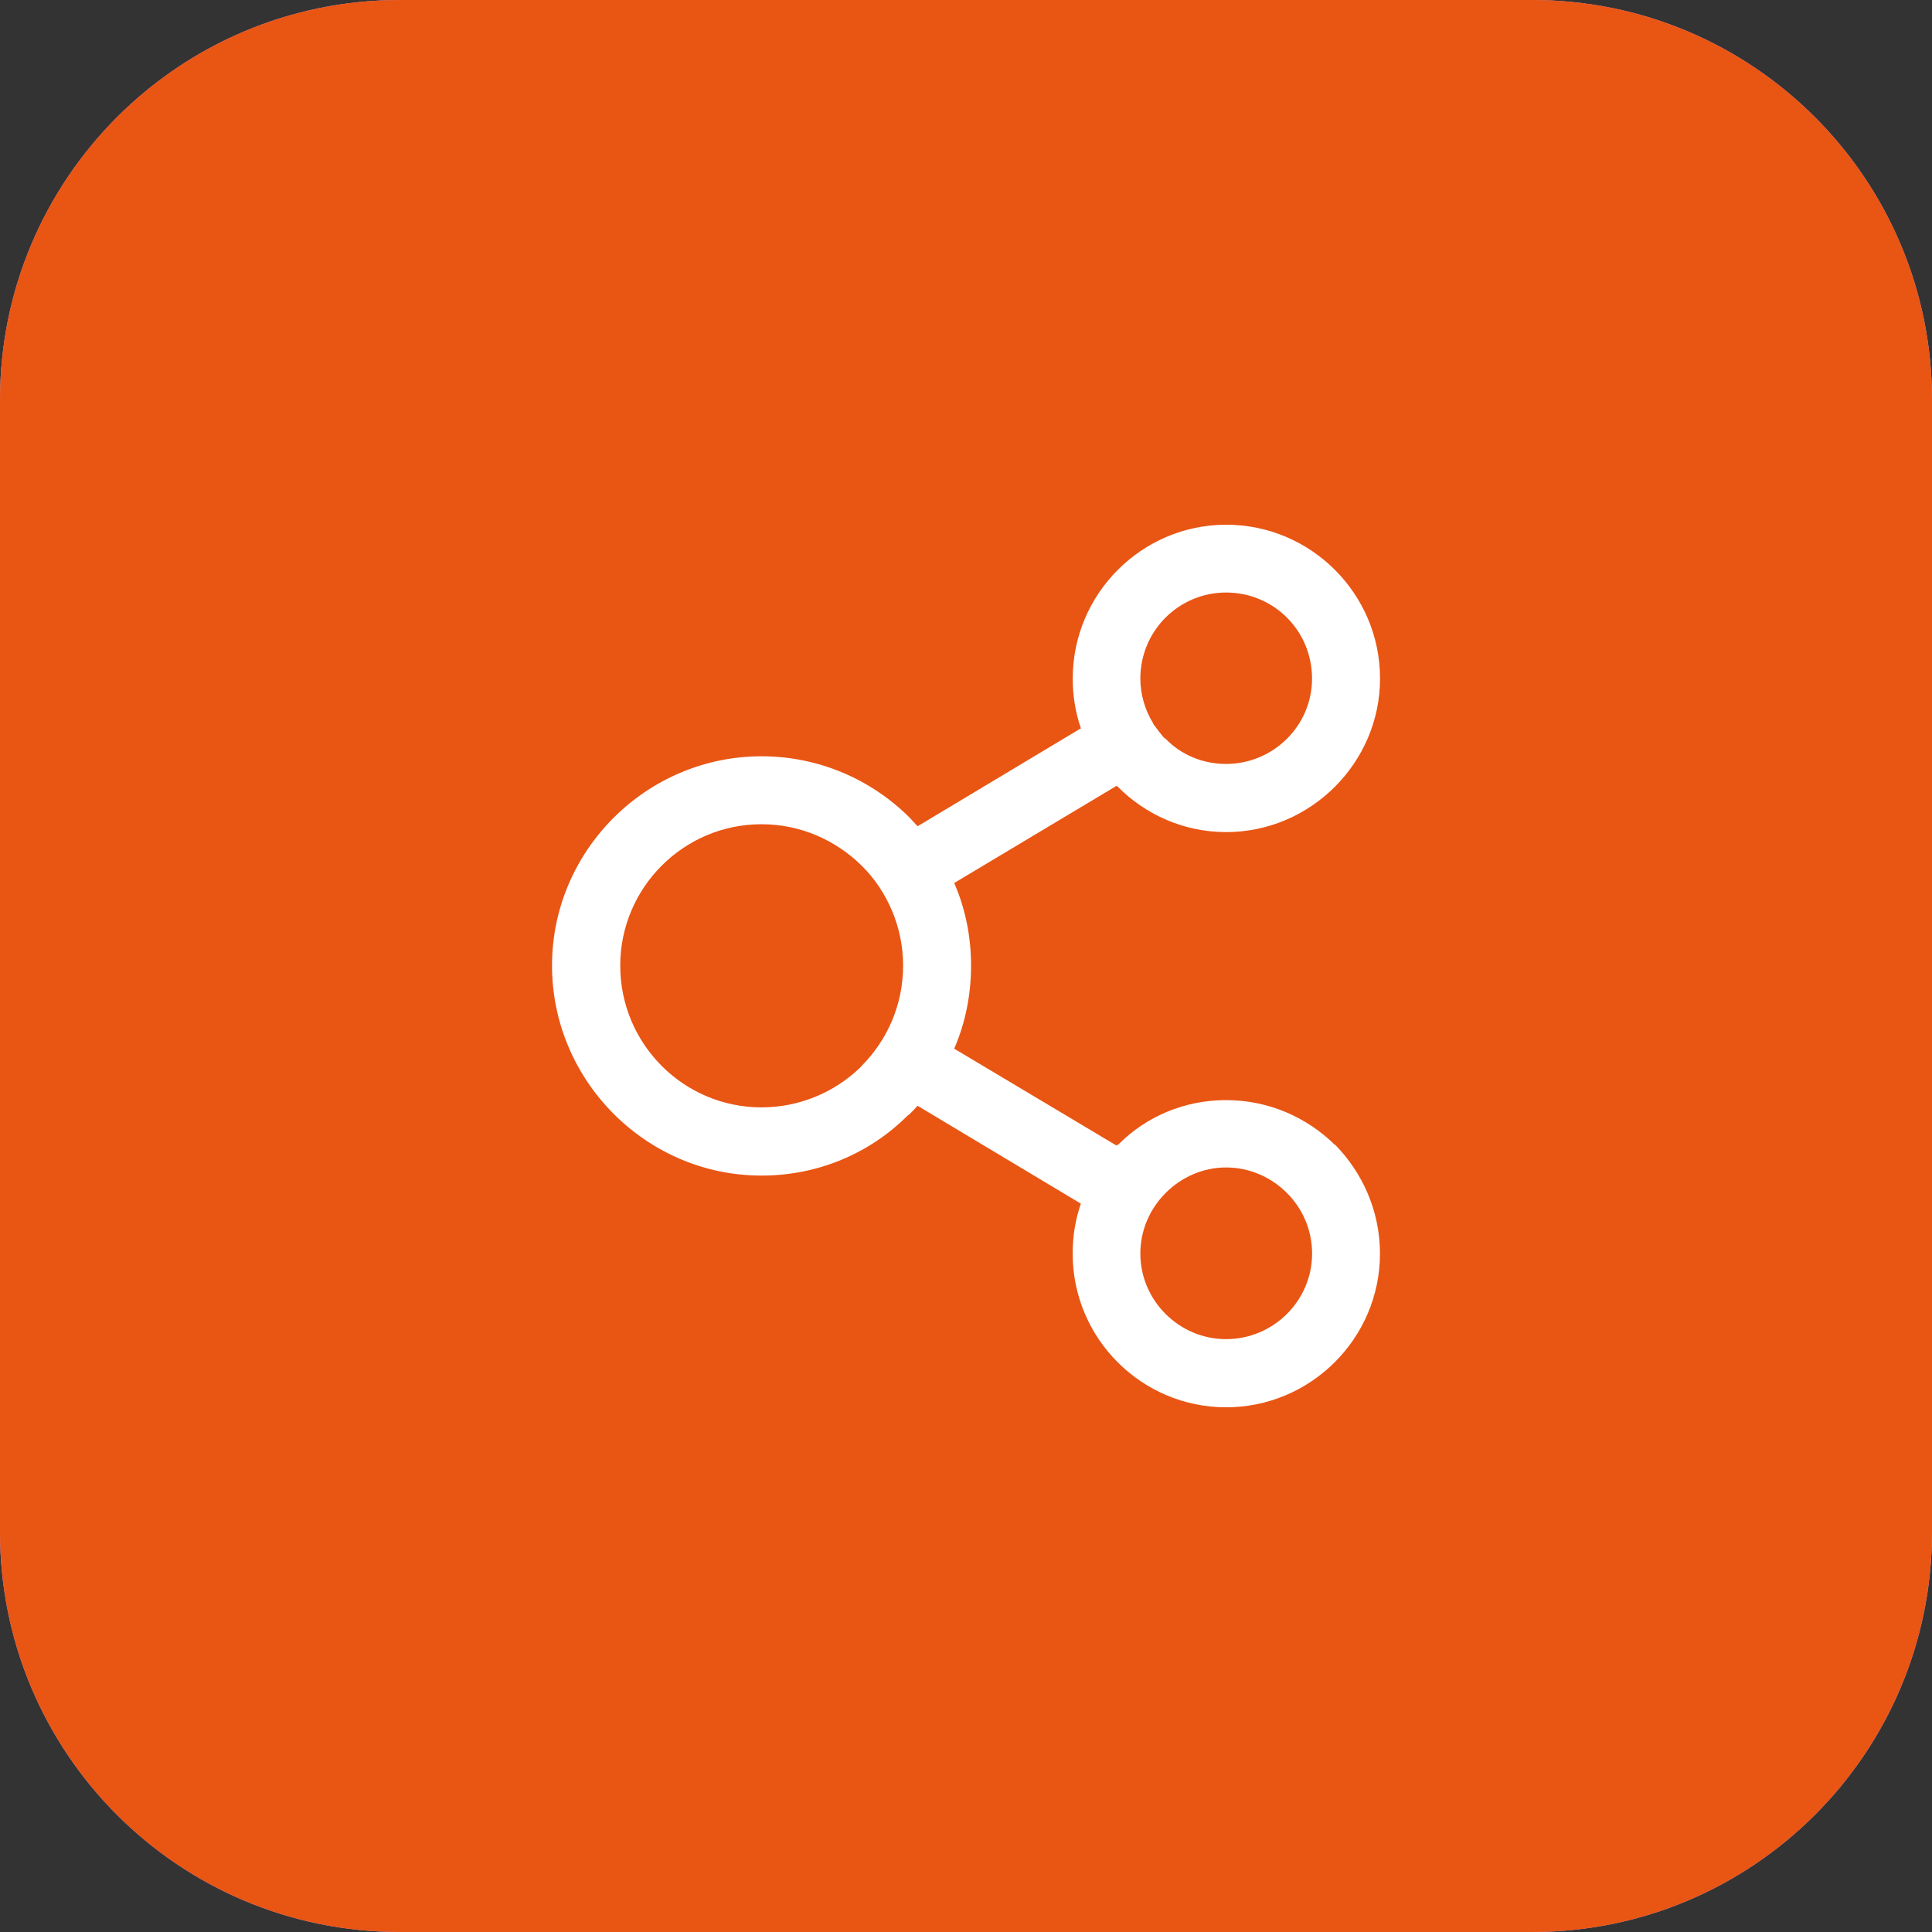 <?xml version="1.0" encoding="utf-8"?>
<!-- Generator: Adobe Illustrator 16.0.0, SVG Export Plug-In . SVG Version: 6.00 Build 0)  -->
<!DOCTYPE svg PUBLIC "-//W3C//DTD SVG 1.1//EN" "http://www.w3.org/Graphics/SVG/1.1/DTD/svg11.dtd">
<svg version="1.1" id="图层_1" xmlns="http://www.w3.org/2000/svg" xmlns:xlink="http://www.w3.org/1999/xlink" x="0px" y="0px"
	 width="29px" height="29px" viewBox="0 0 29 29" enable-background="new 0 0 29 29" xml:space="preserve">
<rect x="0" y="0" width="29" height="29" fill="#333333" stroke="none"/>
<g display="none">
	<path display="inline" fill="#F29600" d="M6,0h17c3.313,0,6,2.688,6,6v17c0,3.314-2.688,6-6,6H6c-3.314,0-6-2.686-6-6V6
		C0,2.688,2.686,0,6,0z"/>
	<path display="inline" fill="#FFFFFF" d="M17.748,14.289c0.178,0.182,0.416,0.287,0.682,0.287c0.269,0,0.51-0.105,0.687-0.287
		c0.174-0.174,0.282-0.414,0.282-0.681c0-0.266-0.108-0.508-0.282-0.686h-0.005c-0.172-0.173-0.413-0.282-0.682-0.282
		c-0.258,0-0.504,0.109-0.682,0.282l0,0c-0.176,0.178-0.285,0.42-0.285,0.686C17.463,13.875,17.572,14.113,17.748,14.289
		L17.748,14.289z M18.229,13.406L18.229,13.406L18.229,13.406c0.049-0.052,0.121-0.084,0.201-0.084s0.152,0.032,0.201,0.084l0,0
		c0.057,0.049,0.086,0.122,0.086,0.202c0,0.081-0.029,0.145-0.086,0.201c-0.049,0.049-0.121,0.09-0.201,0.09
		s-0.152-0.041-0.201-0.09c-0.047-0.046-0.08-0.12-0.08-0.201C18.148,13.528,18.182,13.455,18.229,13.406L18.229,13.406z
		 M15.123,14.289L15.123,14.289c0.177,0.182,0.418,0.287,0.686,0.287c0.267,0,0.51-0.105,0.687-0.287
		c0.172-0.174,0.276-0.414,0.276-0.681c0-0.266-0.104-0.508-0.276-0.686H16.49c-0.174-0.173-0.416-0.282-0.682-0.282
		c-0.269,0-0.5,0.109-0.687,0.282c-0.174,0.178-0.283,0.42-0.283,0.686C14.84,13.875,14.949,14.113,15.123,14.289L15.123,14.289z
		 M15.604,13.406L15.604,13.406h0.004c0.057-0.052,0.125-0.084,0.201-0.084c0.08,0,0.152,0.032,0.201,0.084h0.004
		c0.053,0.049,0.08,0.122,0.08,0.202c0,0.081-0.027,0.145-0.084,0.201c-0.049,0.049-0.121,0.09-0.201,0.09
		c-0.076,0-0.146-0.041-0.205-0.09c-0.053-0.046-0.082-0.12-0.082-0.201C15.521,13.528,15.551,13.455,15.604,13.406L15.604,13.406z
		 M15.123,16.867L15.123,16.867c0.186,0.174,0.418,0.283,0.686,0.283c0.267,0,0.51-0.109,0.683-0.283l0.004-0.008
		c0.172-0.17,0.276-0.412,0.276-0.678c0-0.267-0.104-0.511-0.276-0.687H16.49c-0.174-0.17-0.416-0.283-0.682-0.283
		c-0.269,0-0.5,0.113-0.687,0.283l0,0c-0.174,0.176-0.283,0.42-0.283,0.687c0,0.266,0.109,0.508,0.283,0.678L15.123,16.867
		L15.123,16.867z M15.604,15.979L15.604,15.979l0.004-0.002c0.057-0.047,0.125-0.086,0.201-0.086c0.08,0,0.152,0.039,0.201,0.086
		l0.004,0.002c0.053,0.051,0.08,0.123,0.08,0.203s-0.027,0.148-0.08,0.201l-0.004,0.008c-0.049,0.045-0.121,0.072-0.201,0.072
		c-0.076,0-0.146-0.027-0.201-0.072l-0.004-0.008c-0.053-0.053-0.082-0.121-0.082-0.201S15.551,16.029,15.604,15.979L15.604,15.979z
		 M15.123,19.436L15.123,19.436c0.186,0.179,0.418,0.287,0.686,0.287c0.267,0,0.51-0.108,0.683-0.287h0.004
		c0.172-0.174,0.276-0.416,0.276-0.682c0-0.262-0.104-0.508-0.276-0.682H16.49c-0.174-0.178-0.416-0.287-0.682-0.287
		c-0.269,0-0.5,0.109-0.687,0.287c-0.174,0.174-0.283,0.42-0.283,0.682C14.84,19.02,14.949,19.262,15.123,19.436L15.123,19.436z
		 M15.604,18.553L15.604,18.553h0.004c0.057-0.057,0.125-0.086,0.201-0.086c0.08,0,0.152,0.029,0.201,0.086h0.004
		c0.053,0.049,0.08,0.121,0.08,0.201s-0.027,0.154-0.08,0.203l-0.004,0.004c-0.049,0.053-0.121,0.08-0.201,0.08
		c-0.076,0-0.146-0.027-0.201-0.08l-0.004-0.004c-0.053-0.049-0.082-0.123-0.082-0.203S15.551,18.602,15.604,18.553L15.604,18.553z
		 M9.879,16.867L9.879,16.867c0.178,0.174,0.42,0.283,0.686,0.283c0.268,0,0.506-0.109,0.682-0.283v-0.008
		c0.182-0.17,0.287-0.412,0.287-0.678c0-0.267-0.105-0.511-0.287-0.687l0,0c-0.176-0.17-0.414-0.283-0.682-0.283
		c-0.266,0-0.508,0.113-0.686,0.283l0,0c-0.172,0.176-0.281,0.42-0.281,0.687c0,0.266,0.109,0.508,0.281,0.678V16.867L9.879,16.867z
		 M10.362,15.979L10.362,15.979v-0.002c0.05-0.047,0.122-0.086,0.202-0.086c0.082,0,0.154,0.039,0.201,0.086v0.002
		c0.057,0.051,0.082,0.123,0.082,0.203s-0.025,0.148-0.082,0.201v0.008c-0.047,0.045-0.119,0.072-0.201,0.072
		c-0.08,0-0.152-0.027-0.202-0.072v-0.008c-0.05-0.053-0.089-0.121-0.089-0.201S10.313,16.029,10.362,15.979L10.362,15.979z
		 M9.879,19.436L9.879,19.436c0.178,0.179,0.42,0.287,0.686,0.287c0.268,0,0.506-0.108,0.682-0.287l0,0
		c0.182-0.174,0.287-0.416,0.287-0.682c0-0.262-0.105-0.508-0.287-0.682l0,0c-0.176-0.178-0.414-0.287-0.682-0.287
		c-0.266,0-0.508,0.109-0.686,0.287l0,0c-0.172,0.174-0.281,0.42-0.281,0.682C9.598,19.02,9.707,19.262,9.879,19.436L9.879,19.436
		L9.879,19.436z M10.362,18.553L10.362,18.553L10.362,18.553c0.05-0.057,0.122-0.086,0.202-0.086c0.082,0,0.154,0.029,0.201,0.086
		l0,0c0.057,0.049,0.082,0.121,0.082,0.201s-0.025,0.154-0.082,0.203v0.004c-0.047,0.053-0.119,0.08-0.201,0.08
		c-0.08,0-0.152-0.027-0.202-0.08v-0.004c-0.05-0.049-0.089-0.123-0.089-0.203S10.313,18.602,10.362,18.553L10.362,18.553z
		 M12.506,14.289L12.506,14.289c0.172,0.182,0.414,0.287,0.682,0.287c0.266,0,0.507-0.105,0.682-0.287
		c0.182-0.174,0.285-0.414,0.285-0.681c0-0.266-0.104-0.508-0.285-0.686c-0.178-0.173-0.416-0.282-0.682-0.282
		c-0.268,0-0.51,0.109-0.682,0.282h-0.004c-0.178,0.178-0.287,0.42-0.287,0.686c0,0.267,0.109,0.505,0.287,0.681H12.506
		L12.506,14.289z M12.985,13.406L12.985,13.406L12.985,13.406c0.048-0.052,0.116-0.084,0.202-0.084c0.08,0,0.152,0.032,0.196,0.084
		h0.005c0.057,0.049,0.084,0.122,0.084,0.202c0,0.081-0.027,0.145-0.089,0.201c-0.044,0.049-0.116,0.09-0.196,0.09
		c-0.086,0-0.154-0.041-0.202-0.09c-0.049-0.046-0.089-0.12-0.089-0.201C12.896,13.528,12.937,13.455,12.985,13.406L12.985,13.406z
		 M21.314,7.114L21.314,7.114H7.678c-0.307,0-0.568,0.252-0.568,0.564v13.632c0,0.323,0.262,0.573,0.568,0.573h13.636
		c0.318,0,0.576-0.25,0.576-0.573V7.678C21.891,7.366,21.633,7.114,21.314,7.114L21.314,7.114z M20.749,20.754L20.749,20.754H8.245
		v-9.188h12.504V20.754L20.749,20.754z M20.749,10.881L20.749,10.881H8.245V8.243h1.118v0.852c0,0.311,0.258,0.568,0.572,0.568
		S10.5,9.405,10.5,9.095V8.243h1.903v0.852c0,0.311,0.258,0.568,0.572,0.568s0.572-0.258,0.572-0.568V8.243h1.905v0.852
		c0,0.311,0.249,0.568,0.563,0.568c0.313,0,0.567-0.258,0.567-0.568V8.243h1.909v0.852c0,0.311,0.259,0.568,0.572,0.568
		c0.306,0,0.563-0.258,0.563-0.568V8.243h1.118v2.638H20.749z M12.506,19.436L12.506,19.436c0.172,0.179,0.414,0.287,0.682,0.287
		c0.266,0,0.504-0.108,0.682-0.287c0.182-0.174,0.285-0.416,0.285-0.682c0-0.262-0.104-0.508-0.285-0.682
		c-0.178-0.178-0.416-0.287-0.682-0.287c-0.268,0-0.51,0.109-0.682,0.287h-0.004c-0.178,0.174-0.287,0.42-0.287,0.682
		c0,0.266,0.109,0.508,0.287,0.682H12.506L12.506,19.436z M12.985,18.553L12.985,18.553L12.985,18.553
		c0.048-0.057,0.116-0.086,0.202-0.086c0.08,0,0.152,0.029,0.196,0.086h0.005c0.057,0.049,0.084,0.121,0.084,0.201
		s-0.027,0.154-0.084,0.203l-0.005,0.004c-0.044,0.053-0.116,0.08-0.196,0.08c-0.086,0-0.154-0.027-0.202-0.08v-0.004
		c-0.049-0.049-0.089-0.123-0.089-0.203S12.937,18.602,12.985,18.553L12.985,18.553z M12.506,16.867L12.506,16.867
		c0.172,0.174,0.414,0.283,0.682,0.283c0.266,0,0.504-0.109,0.682-0.283v-0.008c0.182-0.17,0.285-0.412,0.285-0.678
		c0-0.267-0.104-0.511-0.285-0.687l0,0c-0.178-0.17-0.416-0.283-0.682-0.283c-0.268,0-0.51,0.113-0.682,0.283h-0.004
		c-0.178,0.176-0.287,0.42-0.287,0.687c0,0.266,0.109,0.508,0.287,0.678L12.506,16.867L12.506,16.867z M12.985,15.979L12.985,15.979
		v-0.002c0.048-0.047,0.116-0.086,0.202-0.086c0.08,0,0.152,0.039,0.196,0.086l0.005,0.002c0.057,0.051,0.084,0.123,0.084,0.203
		s-0.027,0.148-0.084,0.201l-0.005,0.008c-0.044,0.045-0.116,0.072-0.196,0.072c-0.086,0-0.154-0.027-0.202-0.072v-0.008
		c-0.049-0.053-0.089-0.121-0.089-0.201S12.937,16.029,12.985,15.979L12.985,15.979z M17.748,16.867L17.748,16.867
		c0.178,0.174,0.424,0.283,0.682,0.283c0.269,0,0.51-0.109,0.682-0.283l0.005-0.008c0.174-0.17,0.282-0.412,0.282-0.678
		c0-0.267-0.108-0.511-0.282-0.687h-0.005c-0.172-0.17-0.413-0.283-0.682-0.283c-0.258,0-0.504,0.113-0.682,0.283l0,0
		c-0.176,0.176-0.285,0.42-0.285,0.687c0,0.266,0.109,0.508,0.285,0.678V16.867L17.748,16.867z M18.229,15.979L18.229,15.979v-0.002
		c0.049-0.047,0.121-0.086,0.201-0.086s0.152,0.039,0.201,0.086v0.002c0.057,0.051,0.086,0.123,0.086,0.203
		s-0.029,0.148-0.086,0.201v0.008c-0.049,0.045-0.121,0.072-0.201,0.072s-0.152-0.027-0.201-0.072v-0.008
		c-0.047-0.053-0.08-0.121-0.08-0.201S18.182,16.029,18.229,15.979L18.229,15.979z"/>
</g>
<g display="none">
	<path display="inline" fill="#E6454A" d="M6,0h17c3.313,0,6,2.688,6,6v17c0,3.314-2.688,6-6,6H6c-3.313,0-6-2.686-6-6V6
		C0,2.688,2.687,0,6,0z"/>
	<path display="inline" fill="#FFFFFF" d="M10.54,14.05l-0.019,0.011l-3.36,3.371c-0.417,0.424-0.631,0.976-0.631,1.525
		s0.214,1.102,0.631,1.527l0,0l0.019,0.02c0.417,0.4,0.958,0.607,1.5,0.607c0.552,0,1.112-0.219,1.523-0.627l3.803-3.812
		l0.019-0.014l4.091-4.086c0.18-0.185,0.271-0.421,0.271-0.669c0-0.246-0.091-0.484-0.271-0.664
		c-0.191-0.189-0.439-0.286-0.677-0.286c-0.236,0-0.483,0.097-0.664,0.286l-5.893,5.874c-0.257,0.266-0.685,0.266-0.941,0
		c-0.254-0.257-0.254-0.685,0-0.939l5.885-5.884c0.446-0.451,1.024-0.674,1.612-0.674c0.59,0,1.172,0.223,1.615,0.674
		c0.443,0.441,0.672,1.024,0.672,1.613c0,0.59-0.229,1.168-0.672,1.614l-4.092,4.1h-0.009l-0.01,0.021l-3.796,3.784
		c-0.674,0.681-1.574,1.021-2.468,1.021c-0.877,0-1.756-0.325-2.43-0.983l-0.036-0.037c-0.685-0.674-1.021-1.569-1.021-2.467
		c0-0.892,0.336-1.785,1.021-2.47l3.805-3.81l0.019-0.008l4.784-4.789c0.882-0.883,2.048-1.329,3.212-1.329
		c1.168,0,2.329,0.446,3.213,1.329c0.887,0.883,1.328,2.044,1.328,3.212c0,1.172-0.441,2.329-1.328,3.213l-6.587,6.585
		c-0.257,0.267-0.683,0.267-0.943,0c-0.261-0.262-0.261-0.682,0-0.942l6.59-6.586c0.621-0.622,0.932-1.448,0.932-2.27
		c0-0.822-0.311-1.646-0.932-2.272c-0.625-0.617-1.447-0.932-2.272-0.932c-0.82,0-1.646,0.314-2.271,0.932L10.54,14.05L10.54,14.05z
		"/>
</g>
<g display="none">
	<path display="inline" fill="#8DC21F" d="M6,0h17c3.313,0,6,2.688,6,6v17c0,3.314-2.688,6-6,6H6c-3.314,0-6-2.686-6-6V6
		C0,2.688,2.686,0,6,0z"/>
	<path display="inline" fill="#FFFFFF" d="M22.5,13.695h-1.676c-0.051-0.149-0.107-0.301-0.162-0.45l-0.02-0.041
		c-0.07-0.165-0.142-0.321-0.22-0.481l1.175-1.175l0.008-0.011c0.271-0.276,0.271-0.722,0-0.998l-1.896-1.903v0.009
		c-0.271-0.276-0.723-0.276-0.994-0.009l-1.184,1.195c-0.164-0.082-0.328-0.156-0.494-0.231c-0.148-0.061-0.32-0.122-0.49-0.176
		V7.747c0-0.387-0.316-0.708-0.703-0.708h-2.682c-0.392,0-0.703,0.321-0.703,0.708v1.677c-0.175,0.054-0.34,0.115-0.503,0.176
		c-0.165,0.075-0.318,0.149-0.482,0.231l-1.146-1.156l-0.036-0.039c-0.272-0.271-0.724-0.271-0.993,0l-1.898,1.903
		c-0.281,0.276-0.281,0.722,0,0.998l1.186,1.19c-0.077,0.137-0.143,0.297-0.201,0.441l-0.021,0.036
		c-0.069,0.161-0.131,0.325-0.186,0.491H6.494c-0.388,0-0.702,0.321-0.702,0.713v2.682c0,0.391,0.314,0.703,0.702,0.703h1.688
		c0.049,0.16,0.105,0.309,0.172,0.462l0.008,0.029c0.07,0.172,0.146,0.333,0.231,0.481l-1.165,1.155l-0.029,0.034
		c-0.271,0.275-0.271,0.725,0,1.001l1.898,1.892c0.27,0.275,0.721,0.275,0.993,0l1.194-1.189c0.141,0.076,0.285,0.15,0.433,0.208
		l0.038,0.019c0.163,0.064,0.328,0.126,0.494,0.186v1.679c0,0.386,0.32,0.713,0.712,0.713h2.682c0.388,0,0.703-0.327,0.703-0.713
		V22.07c0.17-0.061,0.343-0.121,0.502-0.187c0.154-0.063,0.318-0.141,0.472-0.227l1.174,1.181l0.021,0.01
		c0.271,0.275,0.724,0.275,0.994,0l1.89-1.871l0.008-0.021c0.271-0.276,0.271-0.726,0-1.001l-1.183-1.189
		c0.078-0.154,0.147-0.311,0.22-0.481c0.063-0.153,0.119-0.319,0.182-0.491H22.5l0,0c0.387,0,0.703-0.32,0.703-0.713v-2.611
		l0.006-0.064C23.209,14.017,22.891,13.695,22.5,13.695L22.5,13.695z M21.799,16.377L21.799,16.377h-1.508
		c-0.35,0-0.643,0.262-0.703,0.592c-0.059,0.272-0.15,0.527-0.252,0.779c-0.107,0.268-0.24,0.521-0.391,0.762
		c-0.187,0.288-0.131,0.648,0.09,0.879l0,0l1.07,1.065l-0.89,0.894l-1.073-1.063c-0.252-0.251-0.634-0.271-0.914-0.081
		c-0.232,0.149-0.472,0.271-0.729,0.371c-0.263,0.11-0.537,0.2-0.817,0.271c-0.32,0.07-0.548,0.361-0.548,0.684l0,0v1.513h-1.26
		v-1.513c0-0.352-0.265-0.643-0.602-0.692c-0.267-0.069-0.522-0.155-0.778-0.262l-0.036-0.011c-0.249-0.109-0.491-0.229-0.722-0.381
		c-0.293-0.17-0.654-0.127-0.874,0.102l-1.065,1.063l-0.903-0.894l1.071-1.065c0.234-0.24,0.269-0.602,0.104-0.873
		c-0.149-0.244-0.292-0.5-0.4-0.768l-0.012-0.036c-0.1-0.249-0.186-0.512-0.252-0.782c-0.069-0.33-0.361-0.541-0.691-0.541l0,0
		H7.202v-1.271h1.512c0.351,0,0.643-0.261,0.703-0.598c0.055-0.266,0.15-0.523,0.252-0.771l0.009-0.041
		c0.11-0.252,0.242-0.498,0.382-0.733c0.175-0.28,0.132-0.638-0.1-0.869h0.006l-1.071-1.07l0.903-0.894l1.065,1.065
		c0.231,0.24,0.603,0.272,0.874,0.091c0.239-0.143,0.49-0.278,0.762-0.387c0.268-0.11,0.543-0.197,0.824-0.262
		c0.321-0.075,0.552-0.367,0.543-0.686h0.009V8.455h1.26v1.507c0,0.351,0.256,0.643,0.598,0.697
		c0.261,0.065,0.519,0.145,0.769,0.251c0.267,0.109,0.528,0.245,0.769,0.396c0.297,0.181,0.674,0.12,0.897-0.131l1.041-1.034
		l0.896,0.894L19.035,12.1c-0.246,0.244-0.27,0.632-0.078,0.914c0.148,0.231,0.271,0.482,0.379,0.734l0.016,0.033
		c0.107,0.252,0.188,0.512,0.248,0.787c0.07,0.322,0.361,0.543,0.691,0.543h1.508V16.377L21.799,16.377z M14.508,12.761
		L14.508,12.761c-0.824,0-1.577,0.333-2.113,0.876c-0.539,0.536-0.873,1.285-0.873,2.109c0,0.822,0.334,1.564,0.873,2.105
		c0.536,0.539,1.289,0.873,2.113,0.873c0.824,0,1.566-0.334,2.102-0.873c0.539-0.541,0.881-1.283,0.881-2.105
		c0-0.824-0.342-1.573-0.881-2.109C16.074,13.094,15.332,12.761,14.508,12.761L14.508,12.761z M16.008,17.25L16.008,17.25
		c-0.387,0.387-0.918,0.629-1.5,0.629c-0.593,0-1.125-0.242-1.516-0.629c-0.387-0.38-0.623-0.918-0.623-1.504
		c0-0.594,0.236-1.125,0.623-1.508c0.391-0.383,0.923-0.622,1.516-0.622c0.582,0,1.113,0.239,1.5,0.622
		c0.387,0.383,0.629,0.915,0.629,1.508C16.637,16.332,16.395,16.87,16.008,17.25L16.008,17.25z"/>
</g>
<g display="none">
	<path display="inline" fill="#52A6EB" d="M6,0h17c3.313,0,6,2.688,6,6v17c0,3.314-2.688,6-6,6H6c-3.314,0-6-2.686-6-6V6
		C0,2.688,2.686,0,6,0z"/>
	<path display="inline" fill="#FFFFFF" d="M6.545,5.89h0.019h6.868c0.367,0,0.664,0.297,0.664,0.659v0.019v6.868
		c0,0.367-0.297,0.662-0.664,0.662h-0.015H6.545c-0.356,0-0.657-0.295-0.657-0.662v-0.014V6.549C5.888,6.187,6.188,5.89,6.545,5.89
		L6.545,5.89z M12.769,7.216L12.769,7.216H7.212v5.562h5.557V7.216L12.769,7.216z M21.777,7.216L21.777,7.216h-5.557v5.562h5.557
		V7.216L21.777,7.216z M15.563,5.89L15.563,5.89h6.863h0.02c0.365,0,0.666,0.297,0.666,0.659v6.873v0.014
		c0,0.367-0.301,0.662-0.666,0.662h-6.868h-0.015c-0.367,0-0.668-0.295-0.668-0.662V6.567V6.549
		C14.894,6.187,15.195,5.89,15.563,5.89L15.563,5.89z M7.212,21.783L7.212,21.783h5.557v-5.555H7.212V21.783L7.212,21.783z
		 M13.432,23.109L13.432,23.109H6.563H6.545c-0.356,0-0.657-0.297-0.657-0.66V15.58v-0.02c0-0.357,0.301-0.663,0.657-0.663h6.872
		h0.015c0.367,0,0.664,0.305,0.664,0.663v6.871v0.018C14.096,22.813,13.799,23.109,13.432,23.109L13.432,23.109z M22.445,23.109
		L22.445,23.109h-0.021h-6.862c-0.367,0-0.669-0.297-0.669-0.66v-0.018v-6.871c0-0.357,0.302-0.663,0.669-0.663h0.014h6.869
		c0.365,0,0.666,0.305,0.666,0.663v0.02v6.869C23.111,22.813,22.811,23.109,22.445,23.109L22.445,23.109z M16.221,21.783
		L16.221,21.783h5.557v-5.555h-5.557V21.783L16.221,21.783z"/>
</g>
<g display="none">
	<path display="inline" fill="#E6454A" d="M6,0h17c3.313,0,6,2.688,6,6v17c0,3.314-2.688,6-6,6H6c-3.314,0-6-2.686-6-6V6
		C0,2.687,2.686,0,6,0z"/>
	<path display="inline" fill="#FFFFFF" d="M6.17,6.529h0.02h16.634c0.38,0,0.693,0.306,0.693,0.692v0.017v14.545
		c0,0.377-0.313,0.688-0.693,0.688h-0.014H6.17c-0.373,0-0.688-0.311-0.688-0.688v-0.021V7.221C5.482,6.834,5.797,6.529,6.17,6.529
		L6.17,6.529z M15.498,13.184L15.498,13.184h0.011h3.649c0.232,0,0.424,0.195,0.424,0.422v0.01v3.647
		c0,0.236-0.191,0.412-0.424,0.412h-0.004h-3.656c-0.23,0-0.413-0.176-0.413-0.412v-0.018v-3.64
		C15.085,13.379,15.268,13.184,15.498,13.184L15.498,13.184z M18.746,14.014L18.746,14.014h-2.825v2.833h2.825V14.014L18.746,14.014
		z M14.061,13.184L14.061,13.184c0.238,0,0.424,0.195,0.424,0.422s-0.186,0.408-0.424,0.408H9.838c-0.233,0-0.42-0.181-0.42-0.408
		s0.187-0.422,0.42-0.422H14.061L14.061,13.184z M14.061,15.02L14.061,15.02c0.238,0,0.424,0.183,0.424,0.408
		c0,0.23-0.186,0.422-0.424,0.422H9.838c-0.233,0-0.42-0.19-0.42-0.422c0-0.227,0.187-0.408,0.42-0.408H14.061L14.061,15.02z
		 M14.061,16.848L14.061,16.848c0.238,0,0.424,0.189,0.424,0.416c0,0.236-0.186,0.412-0.424,0.412H9.838
		c-0.233,0-0.42-0.176-0.42-0.412c0-0.227,0.187-0.416,0.42-0.416H14.061L14.061,16.848z M19.158,18.684L19.158,18.684
		c0.232,0,0.424,0.183,0.424,0.408c0,0.234-0.191,0.426-0.424,0.426h-9.32c-0.233,0-0.42-0.19-0.42-0.426
		c0-0.227,0.187-0.408,0.42-0.408H19.158L19.158,18.684z M21.039,8.657L21.039,8.657c0.383,0,0.697,0.306,0.697,0.696
		c0,0.386-0.314,0.678-0.697,0.678c-0.385,0-0.699-0.292-0.699-0.678C20.34,8.963,20.654,8.657,21.039,8.657L21.039,8.657z
		 M19.348,8.657L19.348,8.657c0.371,0,0.688,0.306,0.688,0.696c0,0.386-0.314,0.678-0.688,0.678c-0.391,0-0.701-0.292-0.701-0.678
		C18.646,8.963,18.957,8.657,19.348,8.657L19.348,8.657z M17.641,8.657L17.641,8.657c0.377,0,0.693,0.306,0.693,0.696
		c0,0.386-0.316,0.678-0.693,0.678c-0.379,0-0.695-0.292-0.695-0.678C16.945,8.963,17.262,8.657,17.641,8.657L17.641,8.657z
		 M6.868,10.781L6.868,10.781h15.261V7.908H6.868V10.781L6.868,10.781z M22.129,11.615L22.129,11.615H6.868v9.467h15.261V11.615
		L22.129,11.615z"/>
</g>
<g display="none">
	<path display="inline" fill="#F29600" d="M6,0h17c3.313,0,6,2.688,6,6v17c0,3.314-2.688,6-6,6H6c-3.314,0-6-2.686-6-6V6
		C0,2.687,2.685,0,6,0z"/>
	<path display="inline" fill="#FFFFFF" d="M10.451,8.464c-0.246-0.236-0.588-0.396-0.957-0.396c-0.369,0-0.711,0.16-0.957,0.396
		C8.289,8.709,8.14,9.056,8.14,9.433c0,0.371,0.148,0.698,0.396,0.944v0.015c0.246,0.236,0.588,0.395,0.957,0.395
		c0.369,0,0.711-0.159,0.957-0.395v-0.015c0.245-0.246,0.406-0.573,0.406-0.944C10.857,9.056,10.696,8.709,10.451,8.464
		L10.451,8.464L10.451,8.464z M9.819,9.746L9.819,9.746C9.735,9.833,9.617,9.875,9.494,9.875c-0.13,0-0.24-0.042-0.328-0.129
		c-0.08-0.073-0.127-0.188-0.127-0.313c0-0.131,0.048-0.246,0.127-0.328v-0.01c0.088-0.063,0.198-0.126,0.328-0.126
		c0.123,0,0.241,0.063,0.325,0.126v0.01c0.075,0.082,0.128,0.197,0.128,0.328C9.947,9.558,9.894,9.673,9.819,9.746L9.819,9.746z
		 M25.096,8.112L25.096,8.112c0-0.64-0.268-1.233-0.684-1.657H24.4c-0.422-0.429-1.004-0.693-1.646-0.693H7.863
		c-0.641,0-1.236,0.264-1.657,0.693l0,0C5.779,6.879,5.517,7.472,5.517,8.112v2.636c0,0.607,0.235,1.17,0.619,1.6
		c-0.384,0.408-0.619,0.963-0.619,1.574v2.646c0,0.611,0.235,1.175,0.619,1.59c-0.384,0.414-0.619,0.978-0.619,1.585v2.646
		c0,0.641,0.262,1.238,0.688,1.651v0.006c0.421,0.419,1.017,0.685,1.657,0.685h14.893c0.642,0,1.224-0.266,1.646-0.685l0.012-0.006
		c0.416-0.413,0.684-1.013,0.684-1.651v-2.646c0-0.607-0.24-1.171-0.631-1.585c0.391-0.415,0.631-0.979,0.631-1.59v-2.646
		c0-0.611-0.24-1.166-0.631-1.574c0.391-0.43,0.631-0.993,0.631-1.6V8.112L25.096,8.112z M23.588,22.387L23.588,22.387
		c0,0.232-0.096,0.434-0.246,0.594l0,0l-0.008,0.015c-0.152,0.149-0.355,0.222-0.578,0.222H7.863c-0.236,0-0.448-0.082-0.6-0.236
		l0,0l-0.01-0.019c-0.141-0.146-0.229-0.342-0.229-0.573v-2.646c0-0.222,0.088-0.438,0.238-0.589l0.012-0.01
		c0.149-0.139,0.342-0.229,0.566-0.235h14.936c0.224,0.006,0.423,0.106,0.564,0.245l0.01,0.011c0.15,0.149,0.236,0.356,0.236,0.578
		v2.644H23.588z M23.588,16.566L23.588,16.566c0,0.227-0.096,0.442-0.246,0.594l-0.008,0.015c-0.145,0.13-0.344,0.222-0.557,0.231
		H7.841c-0.225-0.01-0.427-0.102-0.578-0.246l-0.01-0.01c-0.141-0.149-0.229-0.357-0.229-0.584v-2.646
		c0-0.227,0.088-0.434,0.238-0.592l0,0l0.012-0.006c0.149-0.139,0.342-0.221,0.566-0.24h14.936c0.224,0.02,0.423,0.102,0.564,0.246
		l0.01,0.01c0.15,0.159,0.236,0.355,0.236,0.582v2.646H23.588z M23.588,10.748L23.588,10.748c0,0.236-0.096,0.443-0.246,0.592
		l-0.008,0.01c-0.145,0.141-0.344,0.236-0.557,0.236H7.841c-0.225,0-0.427-0.102-0.578-0.246l0,0l-0.01-0.01
		c-0.141-0.149-0.229-0.356-0.229-0.583V8.112c0-0.236,0.088-0.443,0.238-0.592l0.012-0.01c0.149-0.145,0.352-0.236,0.588-0.236
		h14.893c0.233,0,0.438,0.092,0.586,0.246l0.011,0.009c0.149,0.149,0.235,0.352,0.235,0.583L23.588,10.748L23.588,10.748z
		 M10.451,14.288L10.451,14.288c-0.246-0.251-0.588-0.395-0.957-0.395c-0.369,0-0.711,0.144-0.957,0.395
		c-0.248,0.251-0.396,0.578-0.396,0.96c0,0.375,0.148,0.713,0.396,0.958v0.009c0.246,0.246,0.588,0.391,0.957,0.391
		c0.369,0,0.711-0.145,0.957-0.391v-0.009c0.245-0.245,0.406-0.583,0.406-0.958C10.857,14.866,10.696,14.539,10.451,14.288
		L10.451,14.288L10.451,14.288z M9.819,15.574L9.819,15.574c-0.084,0.072-0.202,0.127-0.325,0.127c-0.13,0-0.24-0.055-0.328-0.127
		c-0.079-0.092-0.127-0.197-0.127-0.326c0-0.131,0.048-0.241,0.127-0.314c0.088-0.092,0.198-0.139,0.328-0.139
		c0.123,0,0.241,0.047,0.325,0.139c0.075,0.073,0.128,0.184,0.128,0.314C9.947,15.377,9.894,15.482,9.819,15.574L9.819,15.574z
		 M10.451,20.109L10.451,20.109c-0.246-0.252-0.588-0.406-0.957-0.406c-0.369,0-0.711,0.154-0.957,0.406
		c-0.248,0.25-0.396,0.597-0.396,0.957c0,0.377,0.148,0.713,0.396,0.959c0.246,0.246,0.588,0.396,0.957,0.396
		c0.369,0,0.711-0.149,0.957-0.396l0,0c0.245-0.246,0.406-0.582,0.406-0.959C10.857,20.706,10.696,20.359,10.451,20.109
		L10.451,20.109L10.451,20.109z M9.819,21.385L9.819,21.385v0.006c-0.084,0.086-0.202,0.135-0.325,0.135
		c-0.13,0-0.24-0.049-0.328-0.135v-0.006c-0.079-0.072-0.127-0.188-0.127-0.316c0-0.116,0.048-0.245,0.127-0.323
		c0.088-0.093,0.198-0.13,0.328-0.13c0.123,0,0.241,0.037,0.325,0.13c0.075,0.078,0.128,0.207,0.128,0.323
		C9.947,21.197,9.894,21.313,9.819,21.385L9.819,21.385z"/>
</g>
<g>
	<path fill="#D2A2F1" d="M6,0h17c3.313,0,6,2.688,6,6v17c0,3.314-2.688,6-6,6H6c-3.314,0-6-2.686-6-6V6C0,2.688,2.686,0,6,0z"/>
	<path fill="#FFFFFF" d="M6.791,15.389h0.906v-1.574L6.791,15.389L6.791,15.389z M20.49,5.595L20.49,5.595
		c0.236,0,0.426,0.185,0.426,0.425c0,0.235-0.189,0.438-0.426,0.438H8.127c-0.235,0-0.43-0.203-0.43-0.438
		c0-0.24,0.194-0.425,0.43-0.425H20.49L20.49,5.595z M20.49,7.325L20.49,7.325c0.236,0,0.426,0.188,0.426,0.424
		c0,0.24-0.189,0.438-0.426,0.438H8.127c-0.235,0-0.43-0.198-0.43-0.438c0-0.235,0.194-0.424,0.43-0.424H20.49L20.49,7.325z
		 M8.567,15.389L8.567,15.389h1.31h0.021c0.378,0.004,0.676,0.299,0.701,0.668c0.146,0.877,0.608,1.65,1.264,2.209
		c0.654,0.559,1.516,0.896,2.447,0.896c0.93,0,1.79-0.337,2.436-0.896c0.676-0.566,1.135-1.359,1.277-2.265
		c0.053-0.364,0.358-0.612,0.713-0.612h1.313V9.927H8.567V15.389L8.567,15.389z M20.916,15.389L20.916,15.389h0.906l-0.906-1.574
		V15.389L20.916,15.389z M20.916,10.945L20.916,10.945l2.676,4.631c0.082,0.139,0.102,0.291,0.094,0.438c0,0.032,0,0.061,0,0.088
		v0.02v6.566c0,0.389-0.324,0.717-0.719,0.717h-0.02H5.65c-0.399,0-0.715-0.328-0.715-0.717v-0.021v-6.563c0-0.028,0-0.057,0-0.088
		c-0.023-0.147,0.004-0.301,0.09-0.438l2.672-4.631V9.497V9.479c0-0.235,0.194-0.424,0.43-0.424h12.352h0.013
		c0.235,0,0.426,0.188,0.426,0.424L20.916,10.945L20.916,10.945z M9.303,16.826L9.303,16.826H6.377v5.134h15.865v-5.134h-2.934
		c-0.279,1.006-0.859,1.882-1.623,2.547c-0.914,0.766-2.099,1.234-3.375,1.234c-1.292,0-2.473-0.469-3.379-1.234
		C10.163,18.708,9.592,17.832,9.303,16.826L9.303,16.826z"/>
</g>
<path fill="#E95513" d="M6,0h17c3.313,0,6,2.688,6,6v17c0,3.314-2.688,6-6,6H6c-3.314,0-6-2.686-6-6V6C0,2.688,2.686,0,6,0z"/>
<g id="图层_2" display="none">
	<g display="inline">
		<path fill="#D2A2F1" d="M6,31.922h17c3.313,0,6,2.688,6,6v17c0,3.314-2.688,6-6,6H6c-3.314,0-6-2.686-6-6v-17
			C0,34.609,2.685,31.922,6,31.922z"/>
		<path fill="#FFFFFF" d="M24.818,43.296c0-0.714-0.269-1.438-0.814-1.978l-3.186-3.189c-0.545-0.549-1.262-0.816-1.986-0.816h0.008
			h-0.008c-0.713,0-1.434,0.269-1.975,0.816L6.828,48.157L6.81,48.176l0,0L6.8,48.182L6.783,48.2v0.012l-0.01,0.004l-0.009,0.011
			l0,0l-0.013,0.01v0.01v0.01l-0.022,0.02l-0.01,0.011V48.3l-0.016,0.013v0.004l-0.006,0.01l-0.005,0.01L6.685,48.35l-0.01,0.021
			l-0.006,0.016H6.665l-0.009,0.033l0,0v0.011l-0.011,0.01v0.01l-0.013,0.039v0.015v0.005h-0.01v0.01v0.045v0.01H6.614v0.009v0.006
			v0.015v0.023v0.01v6.149c0,0.411,0.333,0.754,0.753,0.754h6.115h0.021h0.013h0.015l0.018-0.011h0.016h0.027l0.01-0.01l0.021-0.01
			h0.023l0.063-0.02l0.021-0.01l0.012-0.011h0.022l0.014-0.01l0.018-0.01l0.016-0.015l0.016-0.006l0.021-0.01l0.012-0.01l0.023-0.01
			l0.01-0.015l0.014-0.021l0.029-0.016l0.01-0.014l0.021-0.01l10.036-10.049c0.547-0.545,0.822-1.248,0.822-1.979L24.818,43.296
			L24.818,43.296z M15.588,41.546L15.588,41.546l0.904,0.914L9.353,49.6l-0.906-0.904L15.588,41.546L15.588,41.546z M8.123,54.005
			L8.123,54.005v-3.481l3.483,3.481H8.123L8.123,54.005z M9.988,50.246L9.988,50.246l7.153-7.141l1.898,1.893l-7.153,7.135
			L9.988,50.246L9.988,50.246z M13.441,53.688L13.441,53.688l-0.906-0.902l7.15-7.146l0.906,0.909L13.441,53.688L13.441,53.688z
			 M23.309,43.296L23.309,43.296L23.309,43.296c0,0.341-0.129,0.656-0.377,0.904l-1.262,1.272l-5.01-5.002l0.578-0.572l0.688-0.695
			c0.253-0.248,0.58-0.38,0.904-0.38v0.015c0.336,0,0.664,0.117,0.914,0.365l3.187,3.188C23.18,42.641,23.309,42.966,23.309,43.296
			L23.309,43.296z"/>
	</g>
</g>
<path fill="#FFFFFF" d="M18.404,16.513c0.635,0,1.21,0.256,1.632,0.671h0.006c0.411,0.421,0.672,0.997,0.672,1.633
	c0,1.272-1.041,2.307-2.31,2.307s-2.303-1.034-2.303-2.307c0-0.266,0.042-0.514,0.123-0.75l-2.451-1.469
	c-0.04,0.04-0.077,0.087-0.119,0.124l-0.032,0.025c-0.564,0.562-1.338,0.899-2.192,0.899c-1.726,0-3.144-1.422-3.144-3.152
	c0-1.728,1.418-3.142,3.144-3.142c0.87,0,1.657,0.355,2.225,0.922v0.007v-0.007c0.042,0.043,0.079,0.089,0.119,0.128l2.451-1.47
	c-0.081-0.231-0.123-0.485-0.123-0.746c0-1.276,1.04-2.31,2.303-2.31c1.269,0,2.31,1.033,2.31,2.31c0,1.261-1.041,2.304-2.31,2.304
	c-0.634,0-1.21-0.261-1.631-0.685l-0.015-0.009l-2.436,1.458c0.166,0.379,0.253,0.802,0.253,1.239c0,0.442-0.087,0.866-0.253,1.248
	l2.436,1.454l0.015-0.013l0,0l0.012-0.002C17.2,16.764,17.771,16.513,18.404,16.513L18.404,16.513z M19.317,17.907L19.317,17.907
	c-0.231-0.233-0.557-0.383-0.913-0.383c-0.35,0-0.676,0.149-0.907,0.383l0,0c-0.232,0.231-0.38,0.554-0.38,0.909
	c0,0.706,0.582,1.285,1.287,1.285c0.709,0,1.291-0.576,1.291-1.285C19.695,18.461,19.55,18.139,19.317,17.907L19.317,17.907
	L19.317,17.907z M12.935,12.995L12.935,12.995c-0.383-0.378-0.911-0.623-1.505-0.623c-1.171,0-2.12,0.955-2.12,2.122
	c0,1.174,0.949,2.128,2.12,2.128c0.576,0,1.101-0.23,1.483-0.599l0.021-0.024c0.384-0.386,0.622-0.916,0.622-1.505
	C13.557,13.918,13.318,13.373,12.935,12.995L12.935,12.995L12.935,12.995z M18.404,8.894L18.404,8.894
	c-0.705,0-1.287,0.57-1.287,1.293c0,0.238,0.071,0.473,0.189,0.664l0.01,0.023l0,0c0.048,0.065,0.1,0.134,0.154,0.198l0.026,0.017
	c0.231,0.241,0.558,0.378,0.907,0.378c0.709,0,1.291-0.573,1.291-1.28C19.695,9.464,19.116,8.894,18.404,8.894L18.404,8.894z"/>
</svg>
